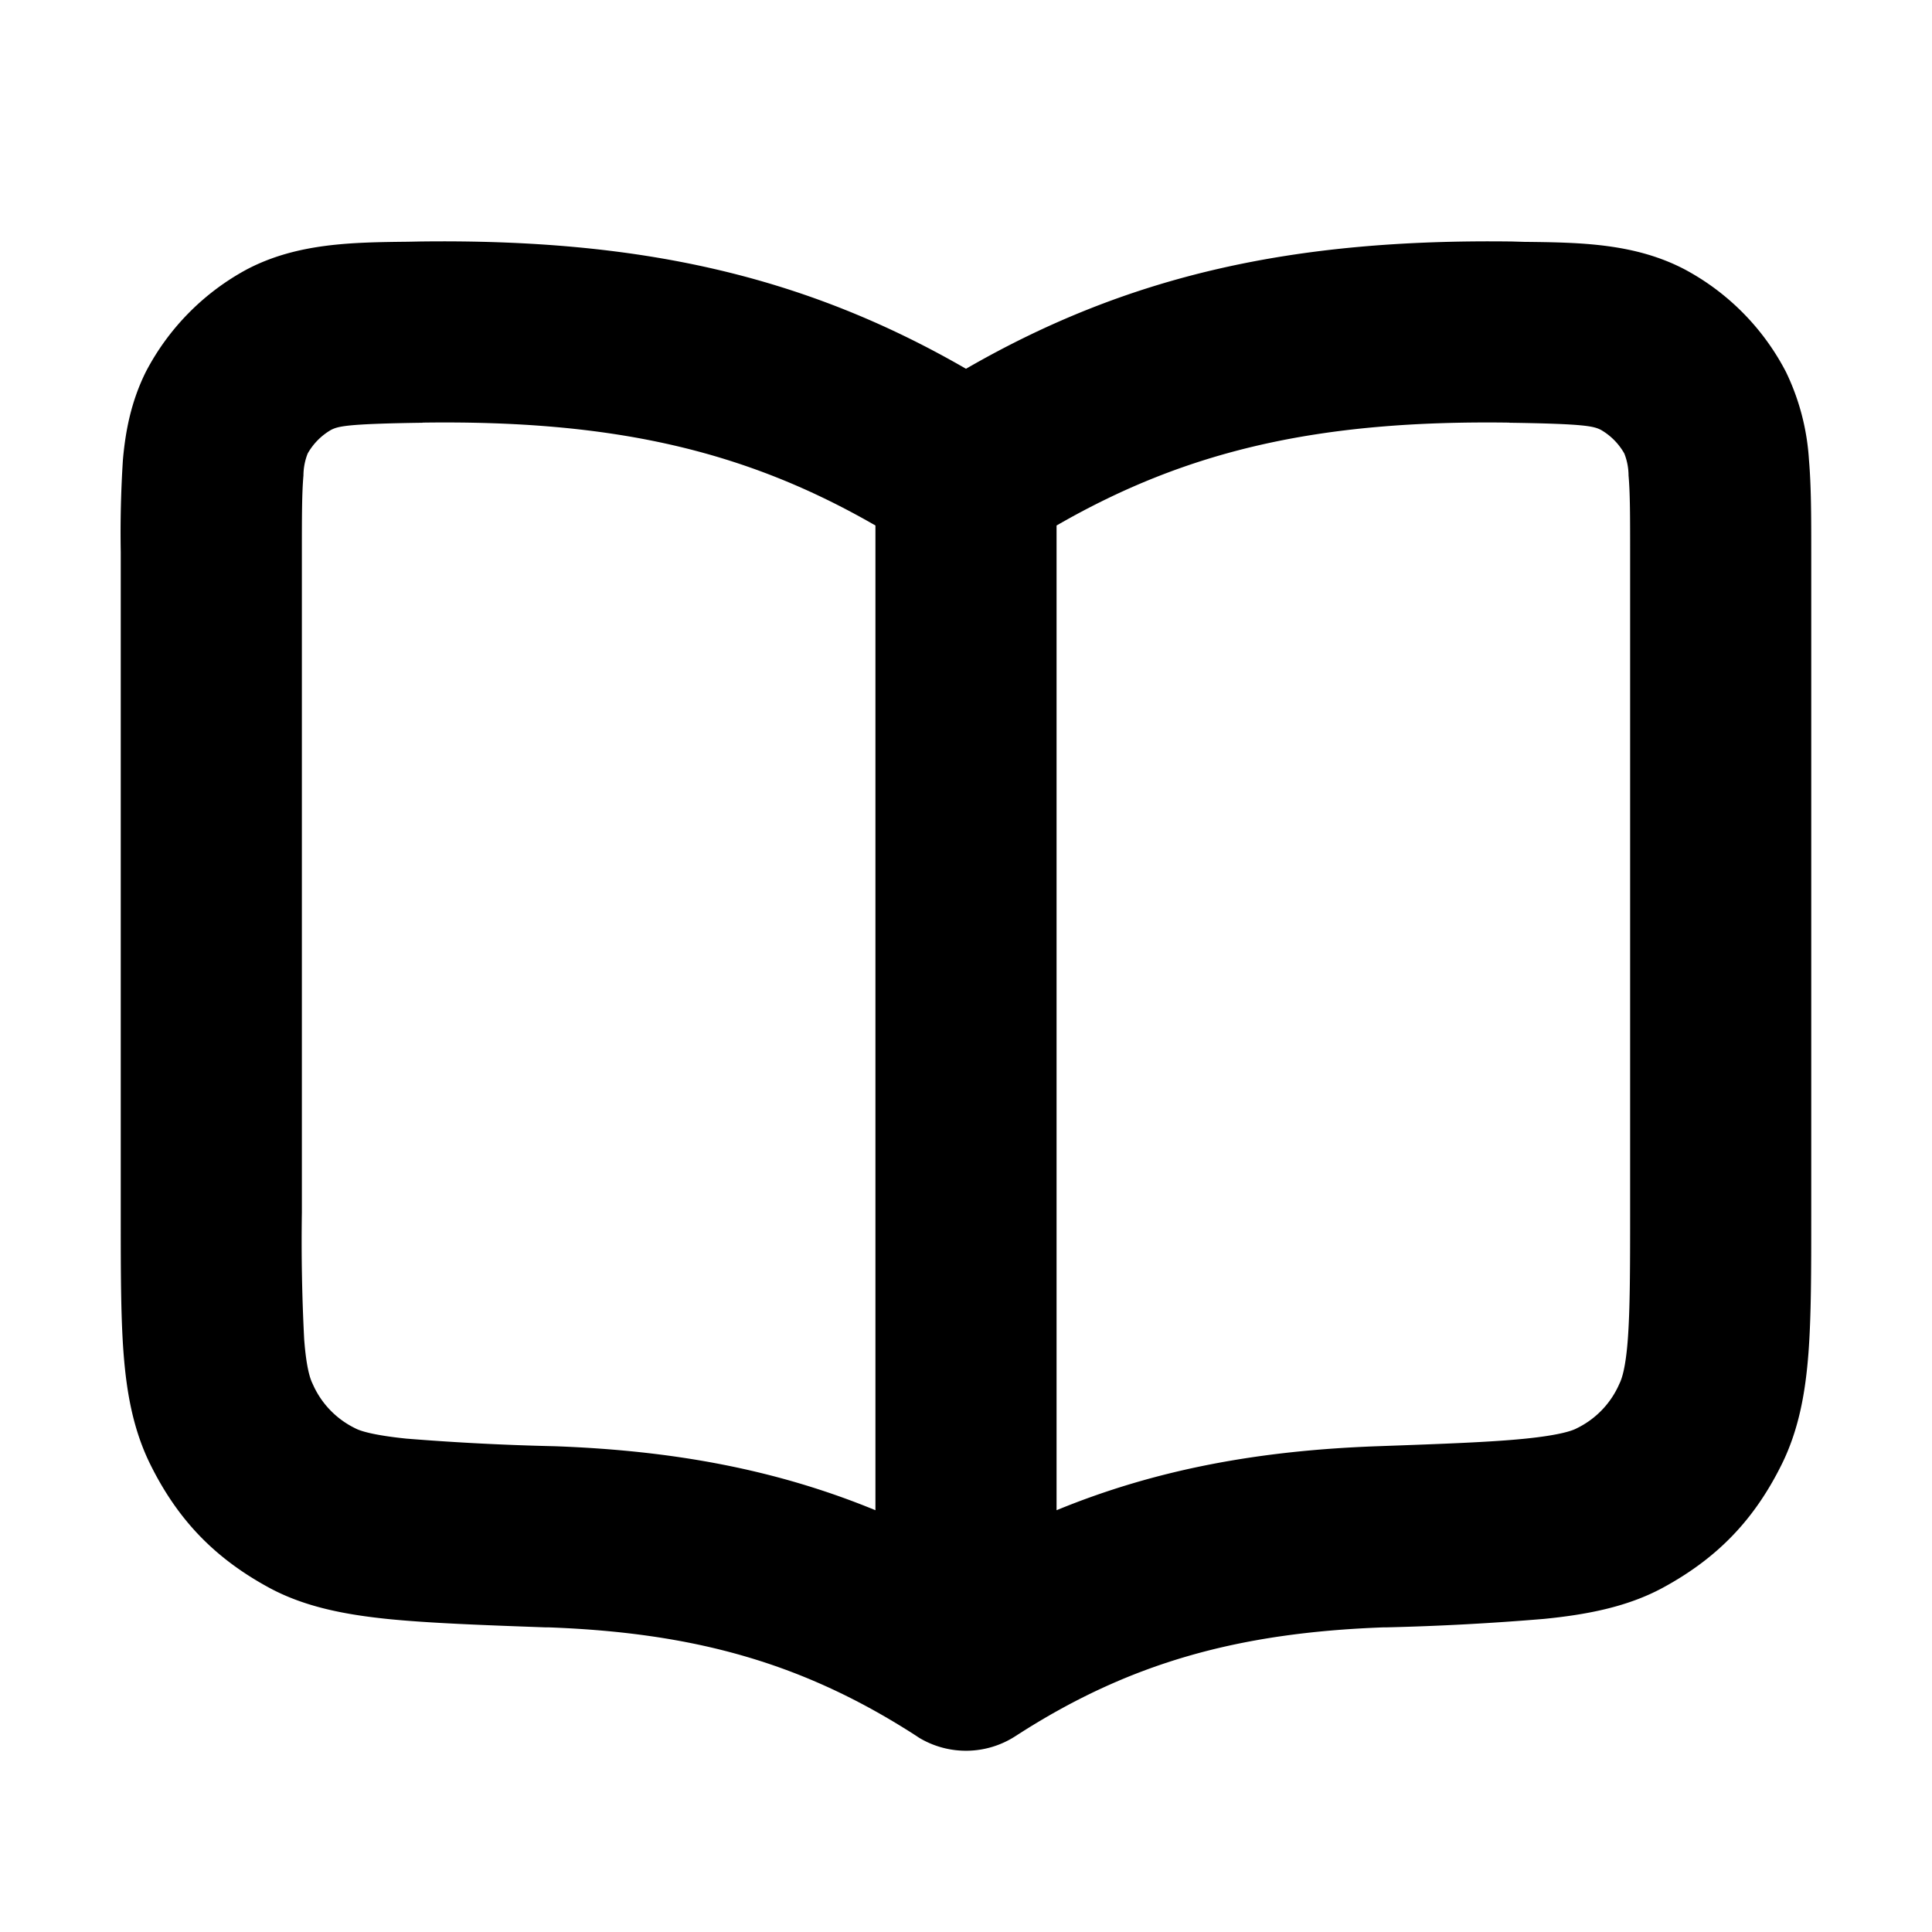 <svg xmlns="http://www.w3.org/2000/svg" width="16" height="16" fill="currentColor" viewBox="0 0 16 16"><path fill-rule="evenodd" d="M8 3.054C6.65 2.275 5.284 1.977 3.478 2l-.101.002c-.458.005-.913.01-1.329.227a2.03 2.03 0 0 0-.84.85c-.122.245-.169.49-.19.728A9.422 9.422 0 0 0 1 4.572v5.499c0 .448 0 .826.023 1.132.024.316.076.63.222.925.228.46.534.777.986 1.022.3.162.642.223.982.258.34.034.773.05 1.3.069h.027c1.21.044 2.115.295 3.05.9l.021.014a.754.754 0 0 0 .8-.014c.934-.605 1.84-.856 3.05-.9h.026a21.7 21.7 0 0 0 1.3-.07c.34-.034.682-.095.982-.257.452-.245.758-.562.986-1.022.146-.295.198-.609.222-.925.023-.306.023-.684.023-1.132v-5.5c0-.284 0-.544-.019-.763a1.945 1.945 0 0 0-.19-.727 2.014 2.014 0 0 0-.839-.85c-.416-.218-.871-.223-1.329-.228L12.522 2C10.716 1.977 9.35 2.275 8 3.054ZM3.499 3.5c1.58-.022 2.672.23 3.751.852v8.155c-.826-.34-1.683-.495-2.657-.53a21.15 21.15 0 0 1-1.228-.063c-.292-.03-.39-.068-.42-.084a.736.736 0 0 1-.356-.37c-.02-.04-.052-.13-.07-.37a15.774 15.774 0 0 1-.019-1.048V4.599c0-.321 0-.515.013-.661a.502.502 0 0 1 .035-.182.523.523 0 0 1 .194-.196c.06-.03.128-.05.757-.059Zm9.002 0c-1.58-.022-2.672.23-3.751.852v8.155c.826-.34 1.683-.495 2.657-.53.56-.02.943-.034 1.228-.063.293-.03.39-.068.42-.084a.735.735 0 0 0 .356-.37c.02-.04.052-.13.07-.37.018-.244.019-.565.019-1.048V4.599c0-.321 0-.515-.013-.661a.502.502 0 0 0-.035-.182.523.523 0 0 0-.194-.196c-.06-.03-.127-.05-.757-.059Z" clip-rule="evenodd"/></svg>
